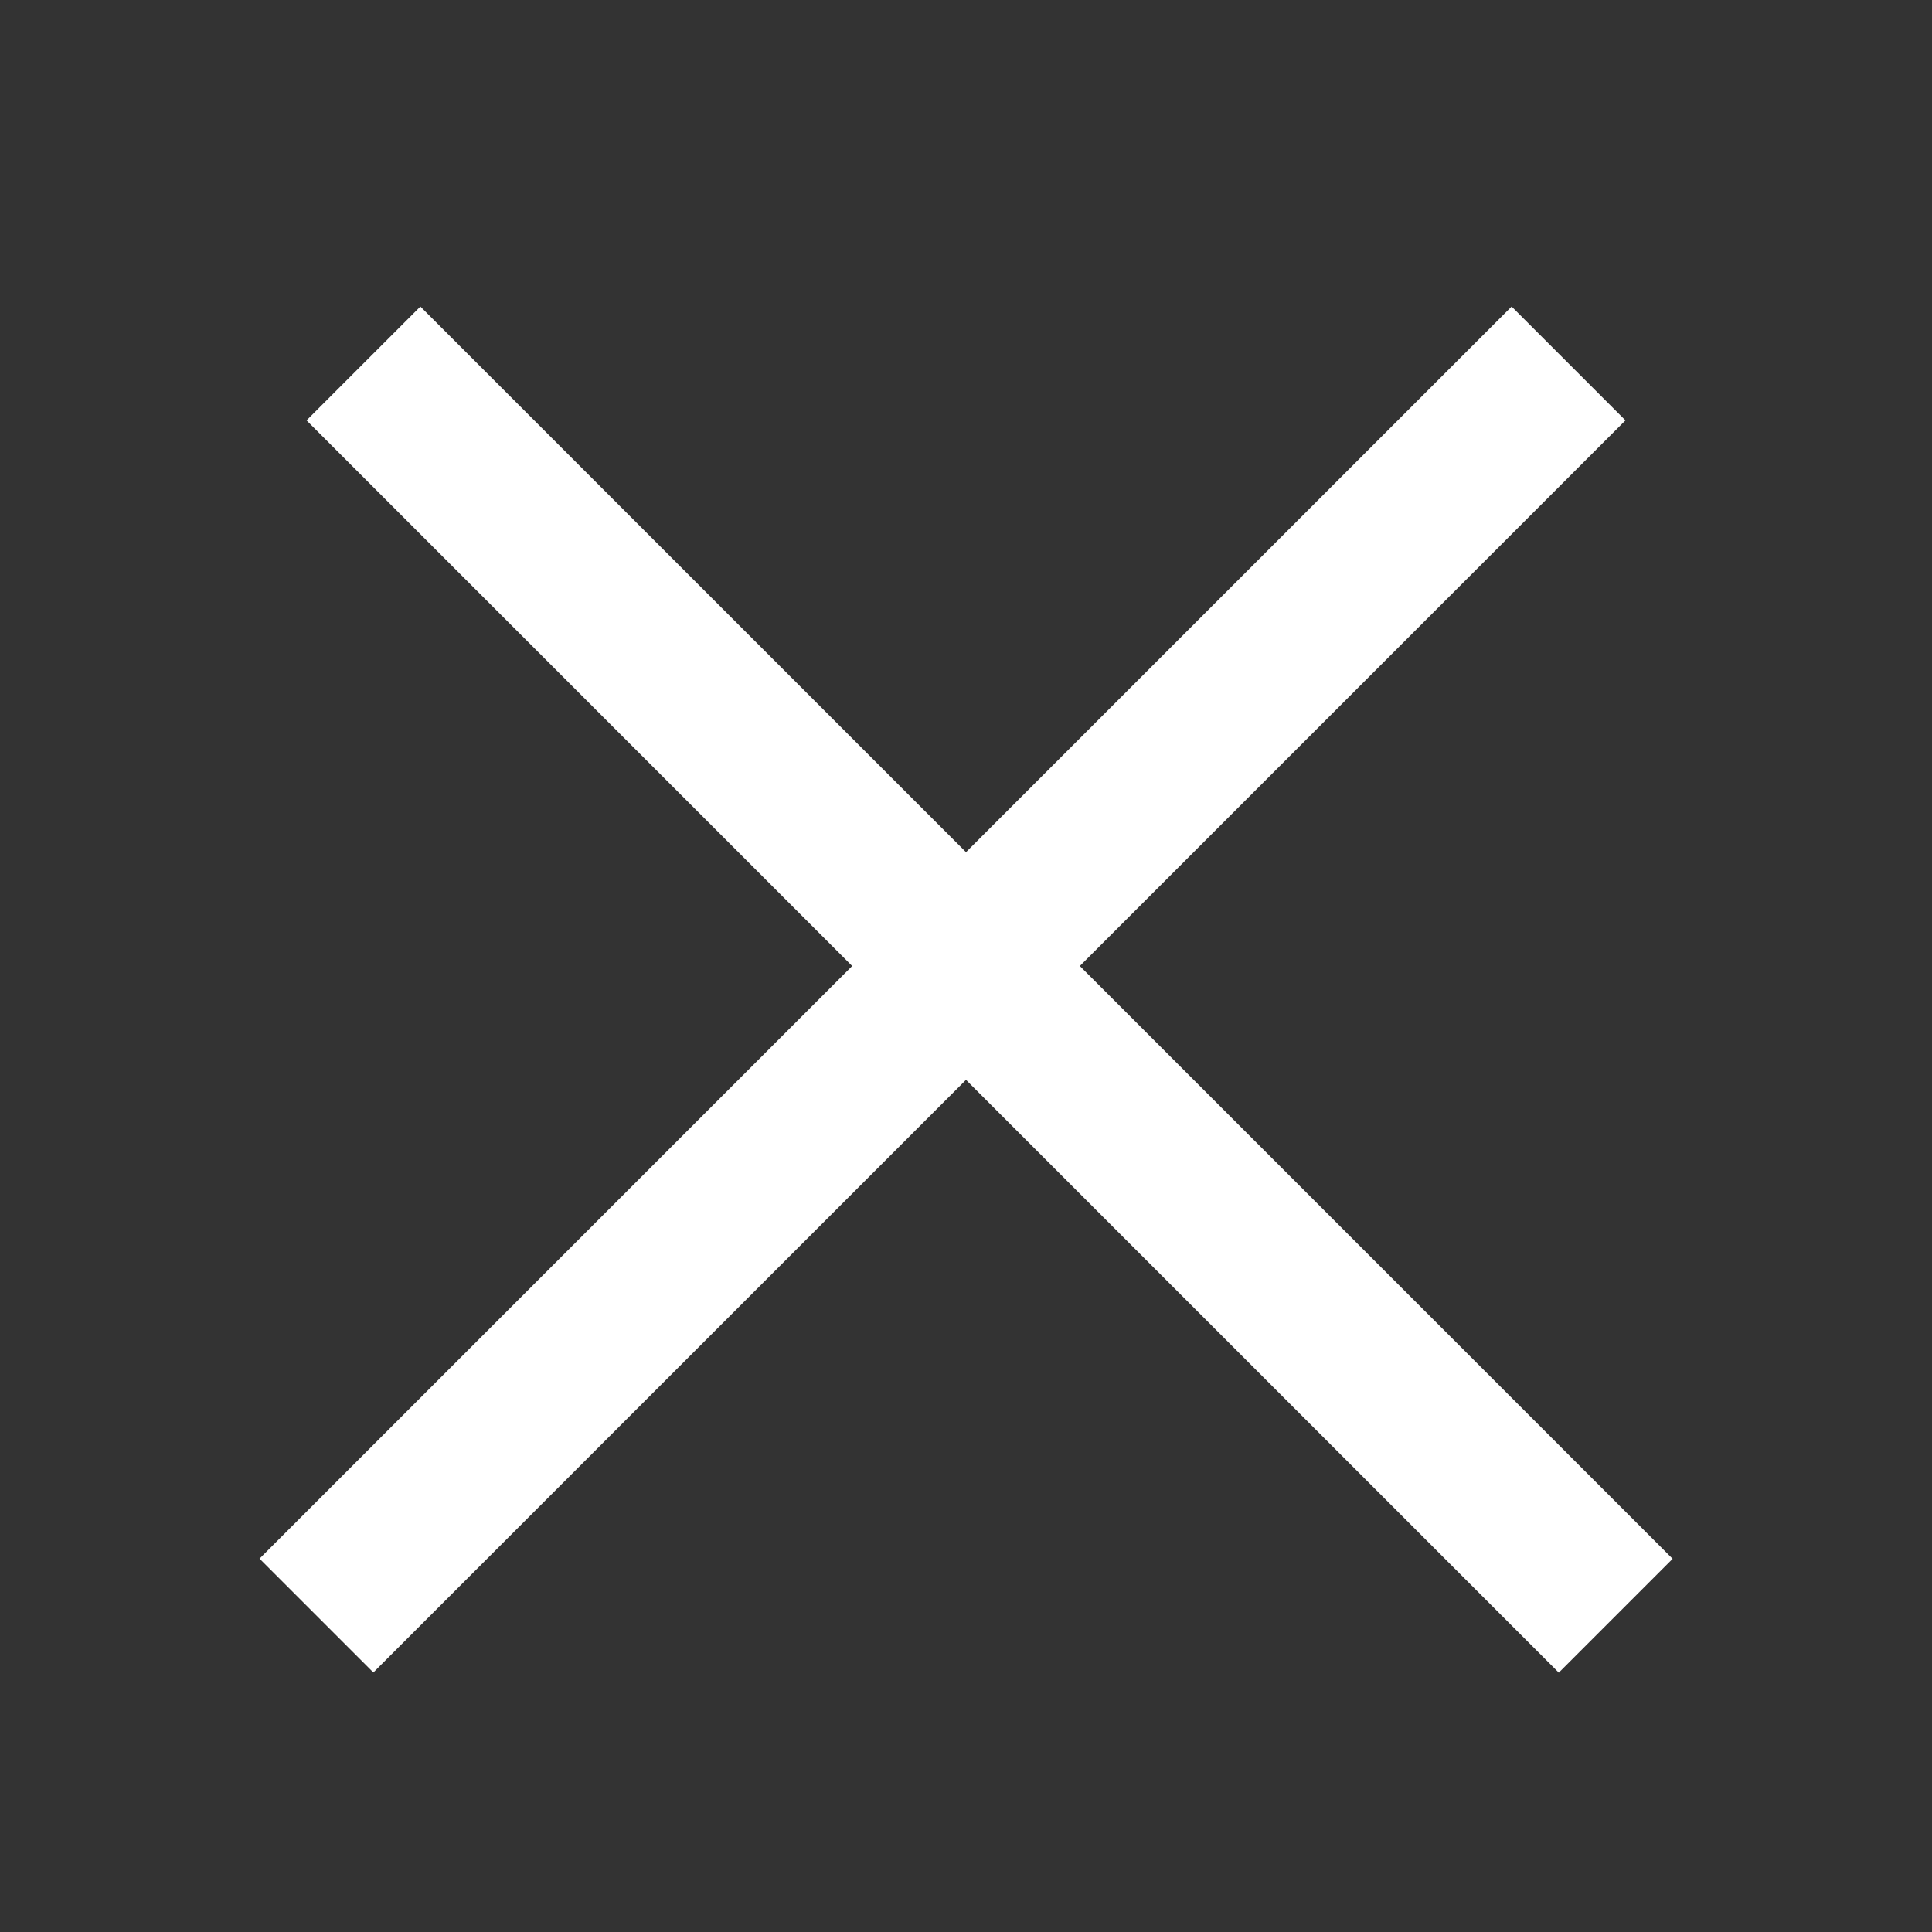 <svg width="24" height="24" viewBox="0 0 24 24" fill="none" xmlns="http://www.w3.org/2000/svg">
<rect x="0" y="0" width="24" height="24" fill="#333333" stroke="none"/>
<line x1="4.515" y1="4.515" x2="20.071" y2="20.071" stroke="white" stroke-width="2"/>
<line y1="-1" x2="22" y2="-1" transform="matrix(-0.707 0.707 0.707 0.707 20.192 5.222)" stroke="white" stroke-width="2"/>
</svg>
